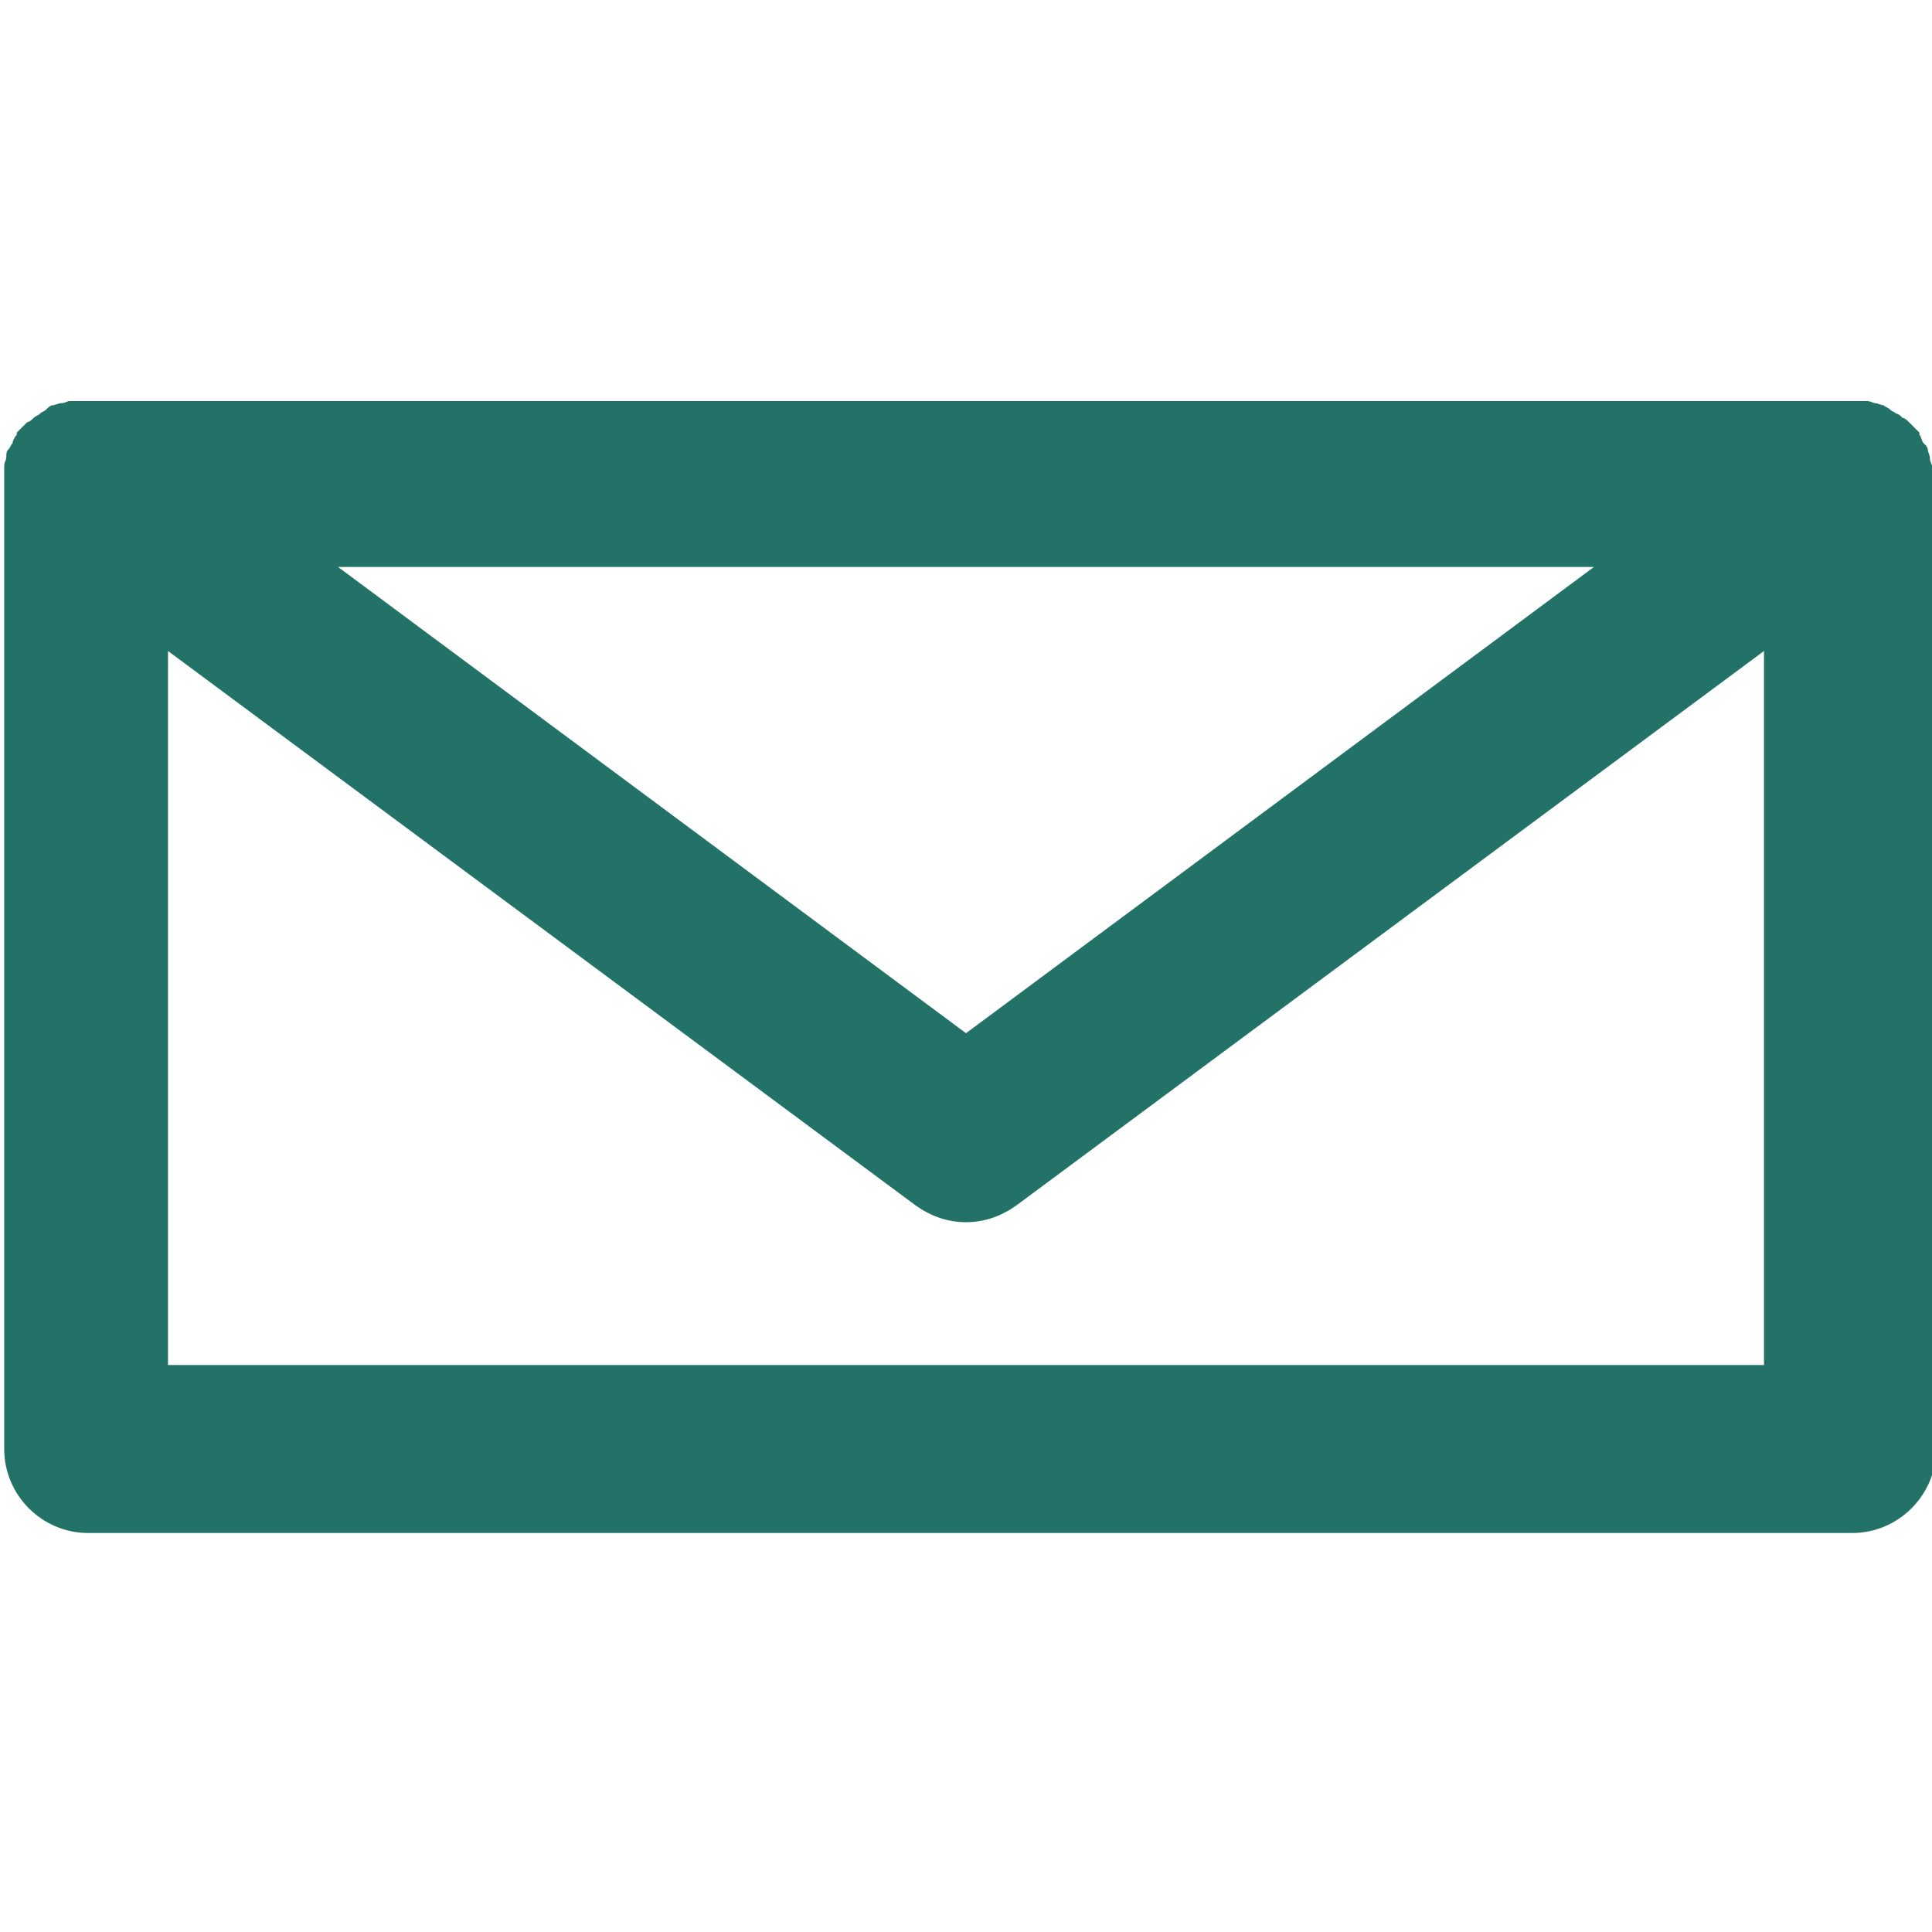 <?xml version="1.0" encoding="utf-8"?>
<!-- Generator: Adobe Illustrator 16.0.4, SVG Export Plug-In . SVG Version: 6.00 Build 0)  -->
<!DOCTYPE svg PUBLIC "-//W3C//DTD SVG 1.1//EN" "http://www.w3.org/Graphics/SVG/1.1/DTD/svg11.dtd">
<svg version="1.1" id="Layer_1" xmlns="http://www.w3.org/2000/svg" xmlns:xlink="http://www.w3.org/1999/xlink" x="0px" y="0px"
	 width="92px" height="92px" viewBox="0 0 92 92" enable-background="new 0 0 92 92" xml:space="preserve">
<path id="XMLID_1299_" fill="#227268" d="M92,22.9c0-0.1,0-0.3,0-0.4s0-0.2,0-0.3c0-0.1-0.1-0.2-0.1-0.4c0-0.1-0.101-0.3-0.101-0.4
	s-0.1-0.2-0.2-0.3c-0.1-0.1-0.1-0.3-0.199-0.4v-0.1c-0.101-0.1-0.101-0.1-0.2-0.2c-0.101-0.1-0.2-0.2-0.3-0.3
	C90.8,20,90.7,19.9,90.6,19.9c-0.1-0.1-0.199-0.2-0.3-0.2c-0.1-0.1-0.2-0.1-0.3-0.2s-0.2-0.1-0.3-0.2c-0.101,0-0.3-0.1-0.4-0.1
	c-0.1,0-0.2-0.1-0.399-0.1c-0.101,0-0.301,0-0.4,0s-0.2,0-0.3,0H4c-0.1,0-0.2,0-0.3,0c-0.1,0-0.3,0-0.4,0c-0.1,0-0.2,0.1-0.4,0.1
	c-0.1,0-0.3,0.1-0.4,0.1s-0.2,0.1-0.3,0.2c-0.1,0.1-0.2,0.1-0.3,0.2c-0.1,0.1-0.2,0.1-0.3,0.2s-0.2,0.2-0.3,0.2
	c-0.1,0.1-0.2,0.2-0.3,0.3s-0.1,0.1-0.2,0.2v0.1c-0.1,0.1-0.2,0.3-0.2,0.4c-0.1,0.1-0.1,0.2-0.2,0.3s-0.1,0.2-0.1,0.4
	c0,0.1-0.1,0.2-0.1,0.4c0,0.1,0,0.2,0,0.3s0,0.3,0,0.4V23v46c0,2.2,1.8,4,4,4h84c2.2,0,4-1.8,4-4L92,22.9C92,23,92,22.9,92,22.9z
	 M75.9,27L46,49.2L16.1,27H75.9z M8,65V31l35.6,26.4c0.7,0.5,1.5,0.8,2.4,0.8c0.9,0,1.7-0.3,2.4-0.8L84,31v34H8z"/>
</svg>
